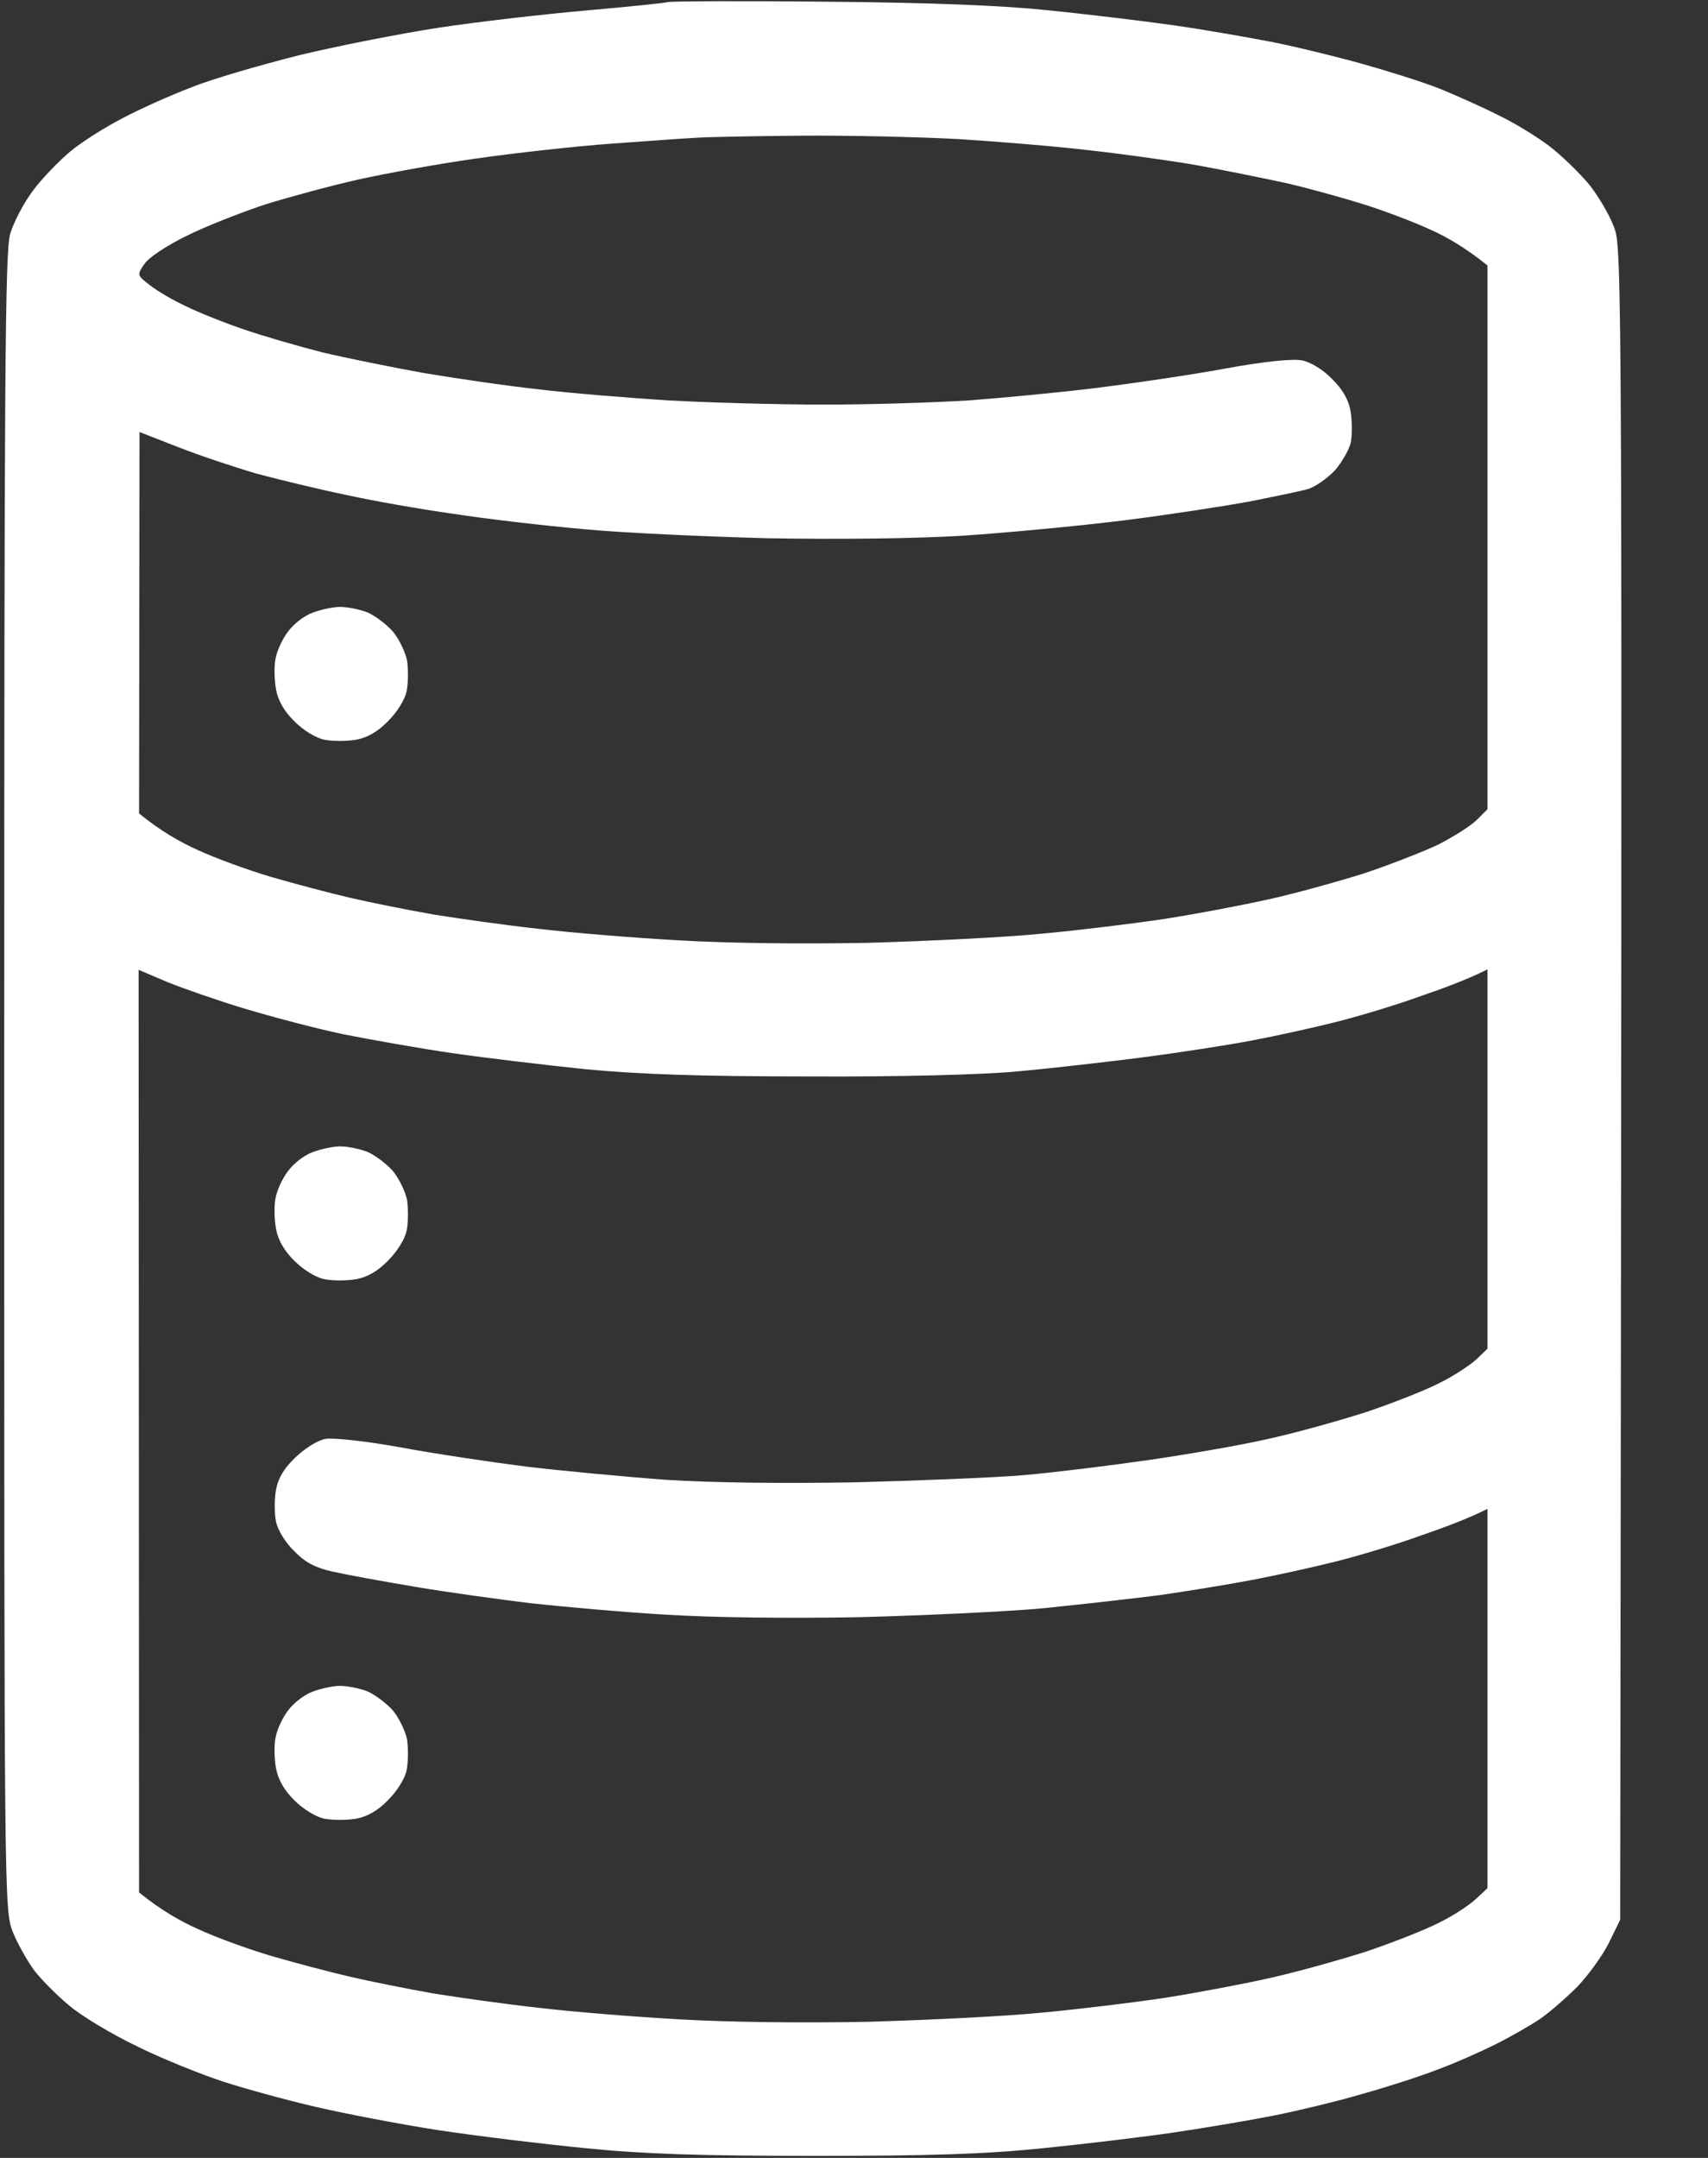 <svg width="19" height="24" viewBox="0 0 19 24" fill="none" xmlns="http://www.w3.org/2000/svg">
<rect x="0" y="0" width="19" height="24" fill="#333333" stroke="none"/>
<path fill-rule="evenodd" clip-rule="evenodd" d="M9.188 0.019C10.336 0.028 11.147 0.061 11.648 0.113C12.061 0.155 12.694 0.23 13.055 0.281C13.416 0.333 13.922 0.422 14.18 0.473C14.438 0.525 14.878 0.633 15.164 0.713C15.445 0.792 15.834 0.914 16.022 0.989C16.205 1.064 16.5 1.195 16.673 1.284C16.852 1.369 17.1 1.523 17.231 1.622C17.367 1.725 17.559 1.913 17.667 2.039C17.775 2.17 17.902 2.386 17.953 2.522C18.047 2.761 18.047 2.897 18.023 21.352L17.897 21.609C17.827 21.75 17.667 21.97 17.545 22.097C17.423 22.219 17.236 22.383 17.133 22.453C17.03 22.523 16.809 22.65 16.641 22.734C16.472 22.819 16.177 22.95 15.984 23.02C15.792 23.095 15.412 23.217 15.141 23.292C14.869 23.372 14.438 23.475 14.18 23.527C13.922 23.578 13.425 23.663 13.078 23.714C12.731 23.766 12.066 23.845 11.602 23.892C10.959 23.958 10.355 23.977 9.07 23.977C7.795 23.977 7.172 23.958 6.516 23.892C6.037 23.845 5.302 23.756 4.875 23.691C4.448 23.625 3.839 23.508 3.516 23.433C3.192 23.358 2.728 23.231 2.484 23.152C2.241 23.072 1.805 22.898 1.523 22.758C1.238 22.622 0.9 22.416 0.773 22.308C0.642 22.2 0.469 22.027 0.384 21.919C0.305 21.811 0.192 21.614 0.141 21.483C0.047 21.239 0.047 21.117 0.047 12.037C0.047 4.158 0.056 2.803 0.113 2.602C0.15 2.475 0.263 2.259 0.361 2.128C0.459 1.992 0.647 1.8 0.773 1.692C0.9 1.584 1.167 1.416 1.359 1.317C1.552 1.214 1.898 1.059 2.133 0.97C2.362 0.877 2.902 0.722 3.328 0.614C3.755 0.511 4.448 0.375 4.875 0.309C5.302 0.244 6.037 0.159 6.516 0.117C6.994 0.075 7.402 0.033 7.43 0.023C7.453 0.014 8.245 0.009 9.188 0.019ZM6.797 1.598C6.398 1.627 5.723 1.702 5.297 1.763C4.87 1.823 4.28 1.931 3.984 1.997C3.689 2.063 3.225 2.189 2.953 2.273C2.681 2.363 2.288 2.517 2.072 2.625C1.852 2.733 1.655 2.864 1.608 2.934C1.523 3.056 1.523 3.061 1.664 3.169C1.739 3.23 1.922 3.338 2.062 3.403C2.203 3.473 2.498 3.591 2.719 3.666C2.939 3.741 3.328 3.853 3.586 3.919C3.844 3.98 4.35 4.083 4.711 4.148C5.072 4.209 5.653 4.294 6 4.331C6.347 4.373 6.989 4.425 7.43 4.453C7.866 4.477 8.648 4.5 9.164 4.5C9.68 4.5 10.406 4.477 10.781 4.453C11.156 4.425 11.798 4.364 12.211 4.313C12.623 4.261 13.266 4.167 13.641 4.097C14.081 4.017 14.377 3.989 14.484 4.008C14.578 4.027 14.719 4.111 14.817 4.214C14.933 4.327 15.002 4.445 15.023 4.57C15.042 4.673 15.042 4.828 15.028 4.913C15.014 4.992 14.93 5.138 14.85 5.231C14.766 5.32 14.63 5.414 14.555 5.438C14.475 5.461 14.18 5.522 13.898 5.578C13.613 5.63 12.98 5.728 12.492 5.789C12 5.85 11.198 5.925 10.711 5.958C10.158 5.991 9.333 6 8.531 5.986C7.823 5.967 6.895 5.925 6.469 5.883C6.042 5.845 5.4 5.77 5.039 5.714C4.678 5.663 4.139 5.569 3.844 5.503C3.548 5.442 3.103 5.334 2.859 5.269C2.616 5.198 2.222 5.067 1.983 4.973L1.552 4.805L1.547 9.047C1.781 9.239 2.011 9.37 2.203 9.455C2.395 9.544 2.766 9.68 3.023 9.755C3.281 9.83 3.67 9.933 3.891 9.984C4.111 10.036 4.533 10.12 4.828 10.172C5.123 10.219 5.653 10.294 6 10.331C6.347 10.373 7.045 10.43 7.547 10.458C8.095 10.491 8.939 10.5 9.656 10.486C10.312 10.467 11.189 10.425 11.602 10.383C12.014 10.345 12.623 10.27 12.961 10.219C13.294 10.167 13.814 10.069 14.109 10.003C14.405 9.938 14.878 9.806 15.164 9.717C15.445 9.623 15.82 9.478 15.998 9.394C16.172 9.305 16.364 9.183 16.43 9.117L16.547 9V2.953C16.312 2.761 16.092 2.634 15.914 2.555C15.731 2.47 15.408 2.348 15.188 2.278C14.967 2.208 14.578 2.1 14.32 2.039C14.062 1.983 13.598 1.889 13.289 1.833C12.98 1.781 12.441 1.706 12.094 1.669C11.747 1.627 11.1 1.575 10.664 1.547C10.223 1.523 9.436 1.505 8.906 1.509C8.377 1.514 7.852 1.523 7.734 1.533C7.617 1.538 7.195 1.57 6.797 1.598ZM1.547 21.047C1.781 21.239 2.011 21.37 2.203 21.455C2.395 21.544 2.766 21.68 3.023 21.755C3.281 21.83 3.67 21.933 3.891 21.984C4.111 22.036 4.533 22.12 4.828 22.172C5.123 22.219 5.653 22.294 6 22.331C6.347 22.373 7.045 22.43 7.547 22.458C8.095 22.491 8.939 22.5 9.656 22.486C10.312 22.467 11.189 22.425 11.602 22.383C12.014 22.345 12.623 22.27 12.961 22.219C13.294 22.167 13.814 22.069 14.109 22.003C14.405 21.938 14.892 21.802 15.188 21.708C15.483 21.609 15.853 21.464 16.008 21.384C16.163 21.309 16.345 21.188 16.416 21.122L16.547 21V16.781C16.345 16.884 16.069 16.988 15.797 17.081C15.525 17.18 15.103 17.306 14.859 17.367C14.616 17.428 14.194 17.522 13.922 17.573C13.65 17.625 13.186 17.7 12.891 17.742C12.595 17.78 12.014 17.845 11.602 17.887C11.189 17.925 10.27 17.967 9.562 17.986C8.766 18 7.941 17.991 7.406 17.958C6.928 17.93 6.253 17.869 5.906 17.831C5.559 17.789 4.978 17.709 4.617 17.648C4.256 17.587 3.844 17.512 3.703 17.48C3.516 17.438 3.398 17.381 3.277 17.255C3.173 17.156 3.089 17.016 3.07 16.922C3.052 16.833 3.052 16.674 3.07 16.57C3.094 16.439 3.159 16.331 3.286 16.209C3.389 16.111 3.534 16.017 3.623 16.003C3.708 15.989 4.069 16.027 4.453 16.097C4.828 16.167 5.461 16.261 5.859 16.312C6.258 16.359 6.956 16.425 7.406 16.458C7.922 16.491 8.705 16.5 9.516 16.486C10.223 16.467 11.067 16.434 11.391 16.406C11.714 16.378 12.323 16.303 12.75 16.242C13.177 16.181 13.777 16.078 14.086 16.008C14.395 15.942 14.892 15.802 15.188 15.708C15.483 15.609 15.853 15.464 16.008 15.384C16.163 15.309 16.345 15.188 16.42 15.122L16.547 15V10.781C16.345 10.884 16.069 10.988 15.797 11.081C15.525 11.18 15.103 11.306 14.859 11.367C14.616 11.428 14.194 11.522 13.922 11.573C13.65 11.625 13.102 11.709 12.703 11.761C12.305 11.812 11.681 11.883 11.32 11.916C10.927 11.953 9.998 11.977 9 11.972C7.781 11.972 7.116 11.948 6.516 11.892C6.066 11.845 5.4 11.766 5.039 11.714C4.678 11.662 4.13 11.564 3.82 11.503C3.511 11.438 3.014 11.306 2.719 11.217C2.423 11.128 2.034 10.992 1.861 10.922L1.542 10.786L1.547 21.047ZM3.783 6.75C3.867 6.75 4.003 6.778 4.088 6.811C4.172 6.848 4.298 6.942 4.369 7.022C4.439 7.106 4.509 7.252 4.528 7.345C4.542 7.444 4.542 7.598 4.523 7.688C4.505 7.781 4.416 7.922 4.317 8.02C4.205 8.136 4.086 8.205 3.961 8.227C3.858 8.245 3.698 8.245 3.609 8.227C3.511 8.208 3.37 8.119 3.272 8.02C3.159 7.908 3.092 7.789 3.07 7.664C3.052 7.561 3.047 7.406 3.066 7.322C3.08 7.242 3.141 7.106 3.202 7.027C3.263 6.942 3.384 6.848 3.473 6.816C3.558 6.783 3.698 6.75 3.783 6.75ZM3.783 12.75C3.867 12.75 4.003 12.778 4.088 12.811C4.172 12.848 4.298 12.942 4.369 13.022C4.439 13.106 4.509 13.252 4.528 13.345C4.542 13.444 4.542 13.598 4.523 13.688C4.505 13.781 4.416 13.922 4.317 14.02C4.205 14.136 4.086 14.205 3.961 14.227C3.858 14.245 3.698 14.245 3.609 14.227C3.511 14.208 3.37 14.119 3.272 14.02C3.159 13.908 3.092 13.789 3.07 13.664C3.052 13.561 3.047 13.406 3.066 13.322C3.08 13.242 3.141 13.106 3.202 13.027C3.263 12.942 3.384 12.848 3.473 12.816C3.558 12.783 3.698 12.75 3.783 12.75ZM3.783 18.75C3.867 18.75 4.003 18.778 4.088 18.811C4.172 18.849 4.298 18.942 4.369 19.022C4.439 19.106 4.509 19.252 4.528 19.345C4.542 19.444 4.542 19.599 4.523 19.688C4.505 19.781 4.416 19.922 4.317 20.02C4.205 20.136 4.086 20.205 3.961 20.227C3.858 20.245 3.698 20.245 3.609 20.227C3.511 20.208 3.37 20.119 3.272 20.02C3.159 19.908 3.092 19.789 3.07 19.664C3.052 19.561 3.047 19.406 3.066 19.322C3.08 19.242 3.141 19.106 3.202 19.027C3.263 18.942 3.384 18.849 3.473 18.816C3.558 18.783 3.698 18.75 3.783 18.75Z" fill="white"/>
</svg>
